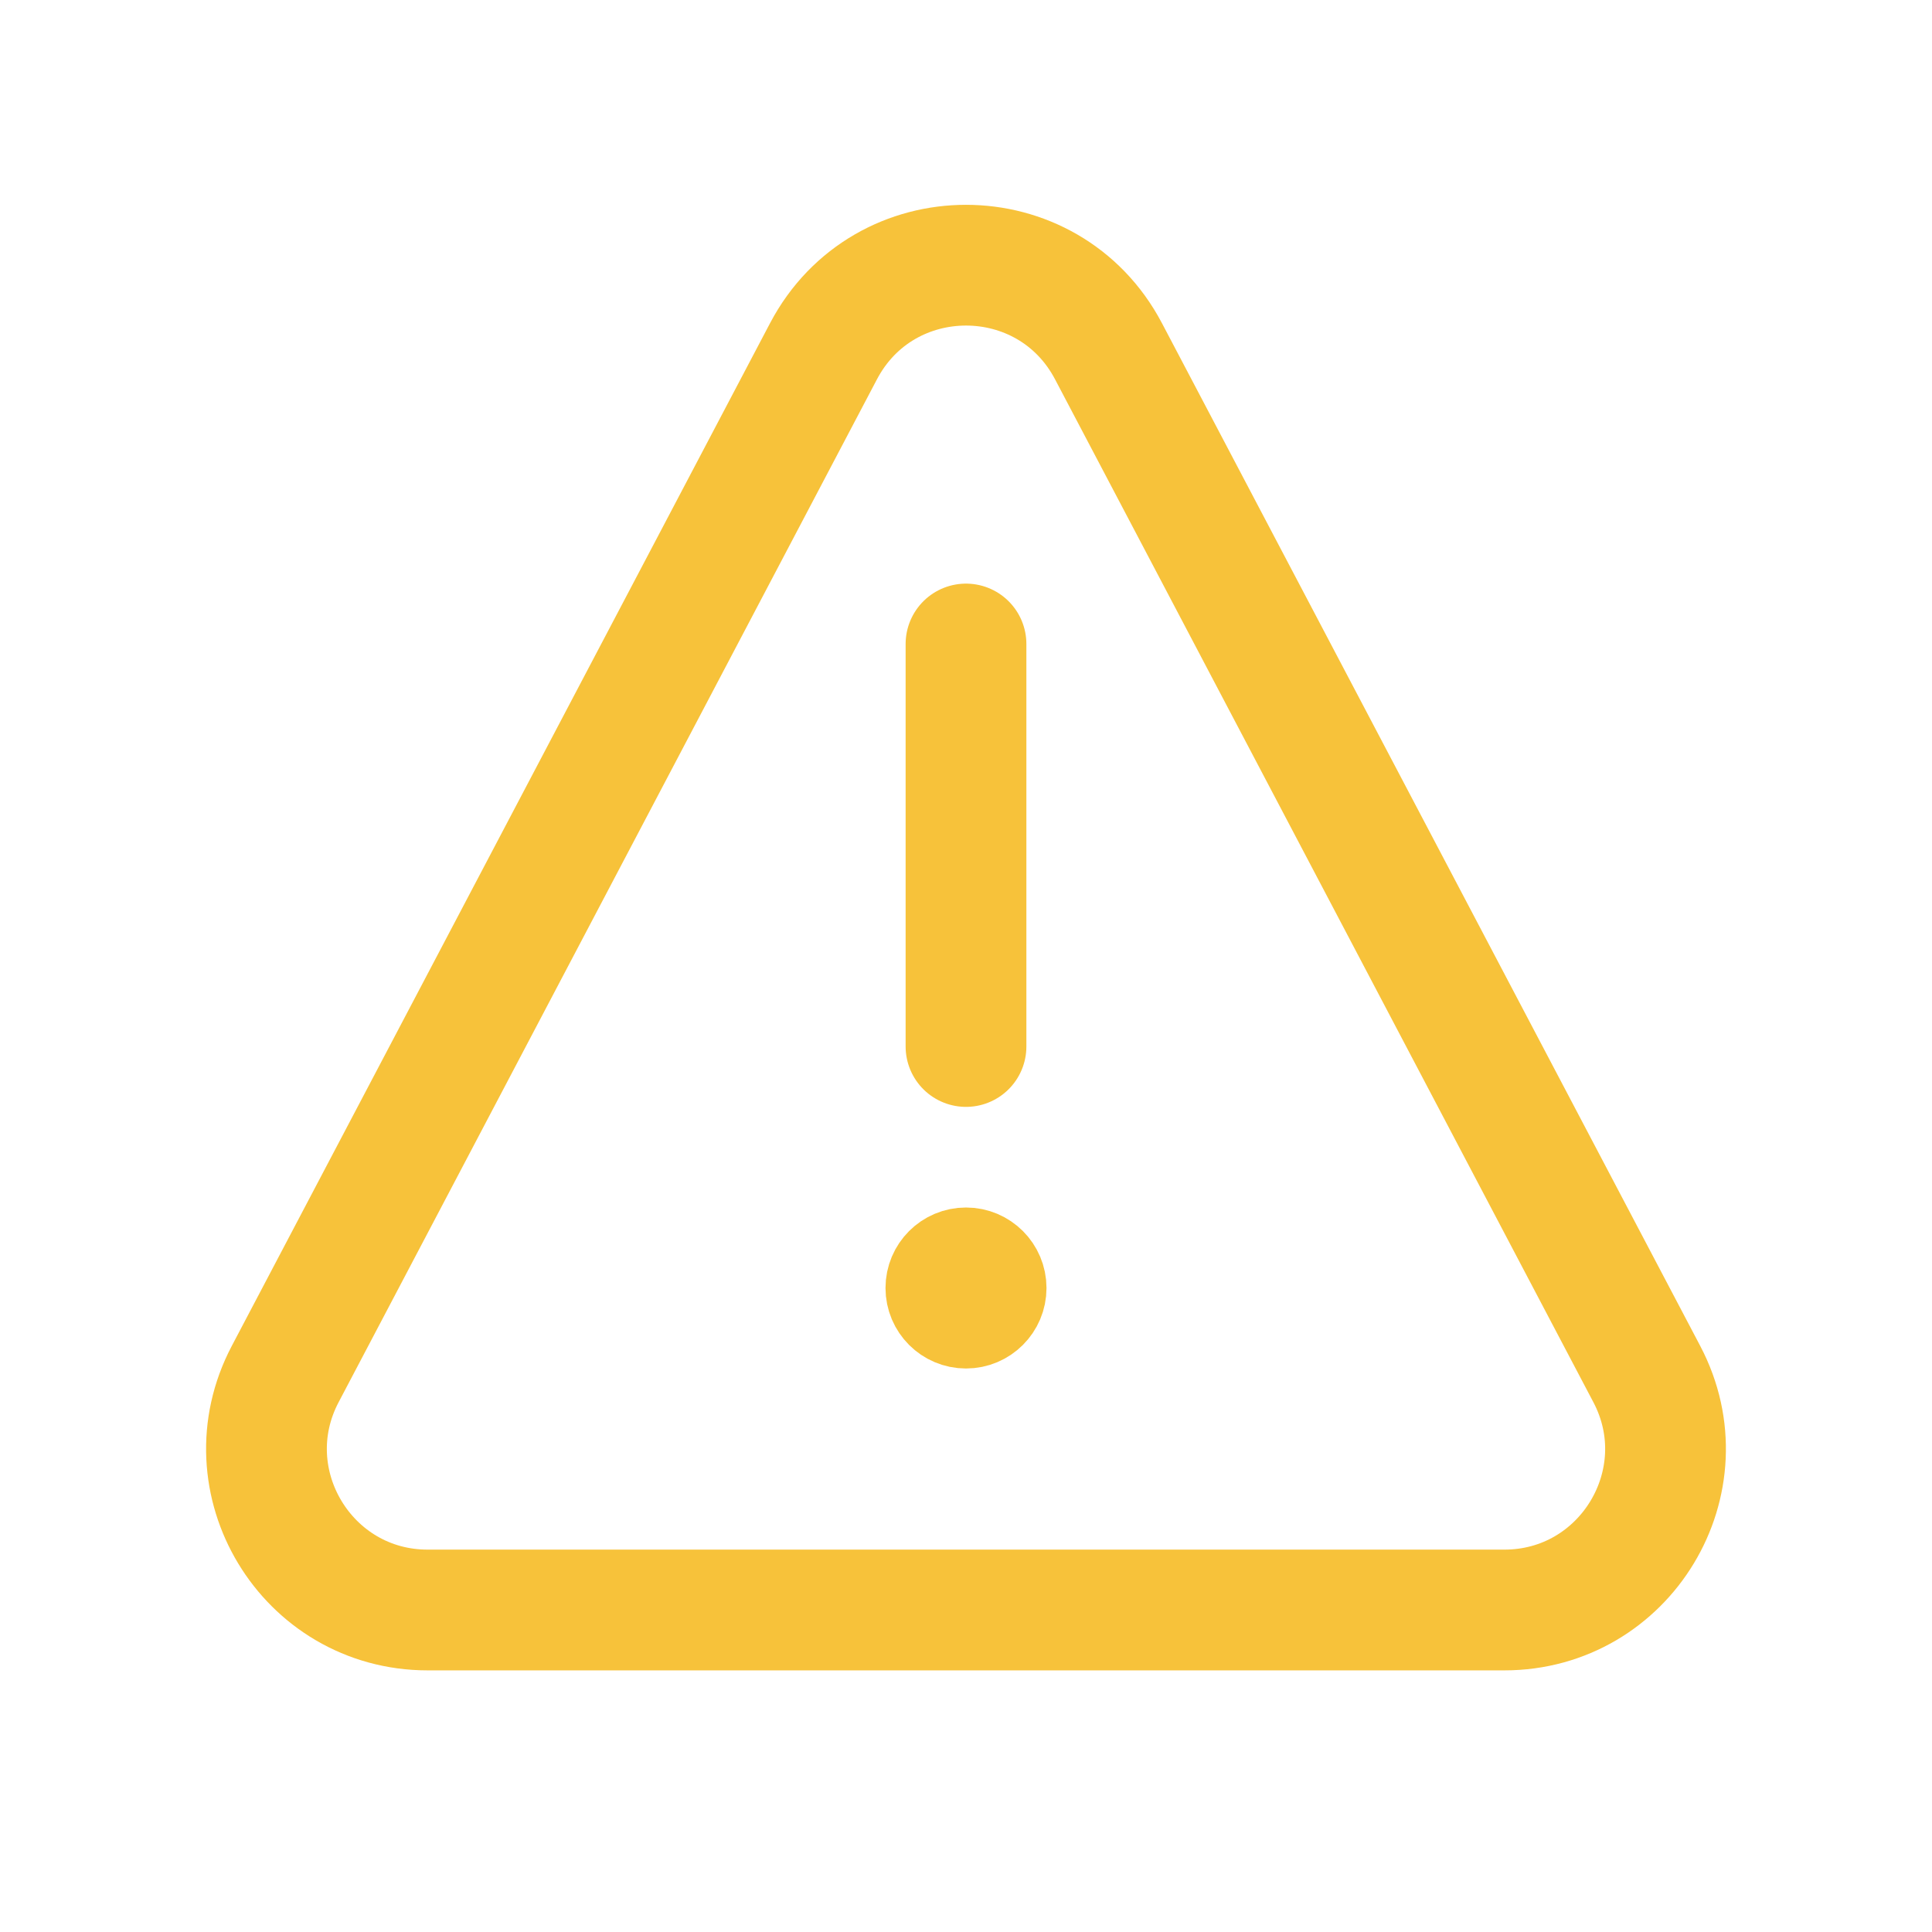 <svg width="24" height="24" viewBox="0 0 24 24" fill="none" xmlns="http://www.w3.org/2000/svg">
<path d="M12 8V13" stroke="#F7C23A" stroke-width="1.5" stroke-linecap="round" stroke-linejoin="round"/>
<circle cx="12" cy="16" r="0.5" fill="#F7C23A" stroke="#F7C23A"/>
<path d="M18.687 20H5.313C3.808 20 2.842 18.4 3.543 17.069L10.23 4.363C10.98 2.938 13.02 2.938 13.77 4.363L20.457 17.069C21.158 18.4 20.192 20 18.687 20Z" stroke="#F7C23A" stroke-width="1.5" stroke-linecap="round"/>
</svg>
